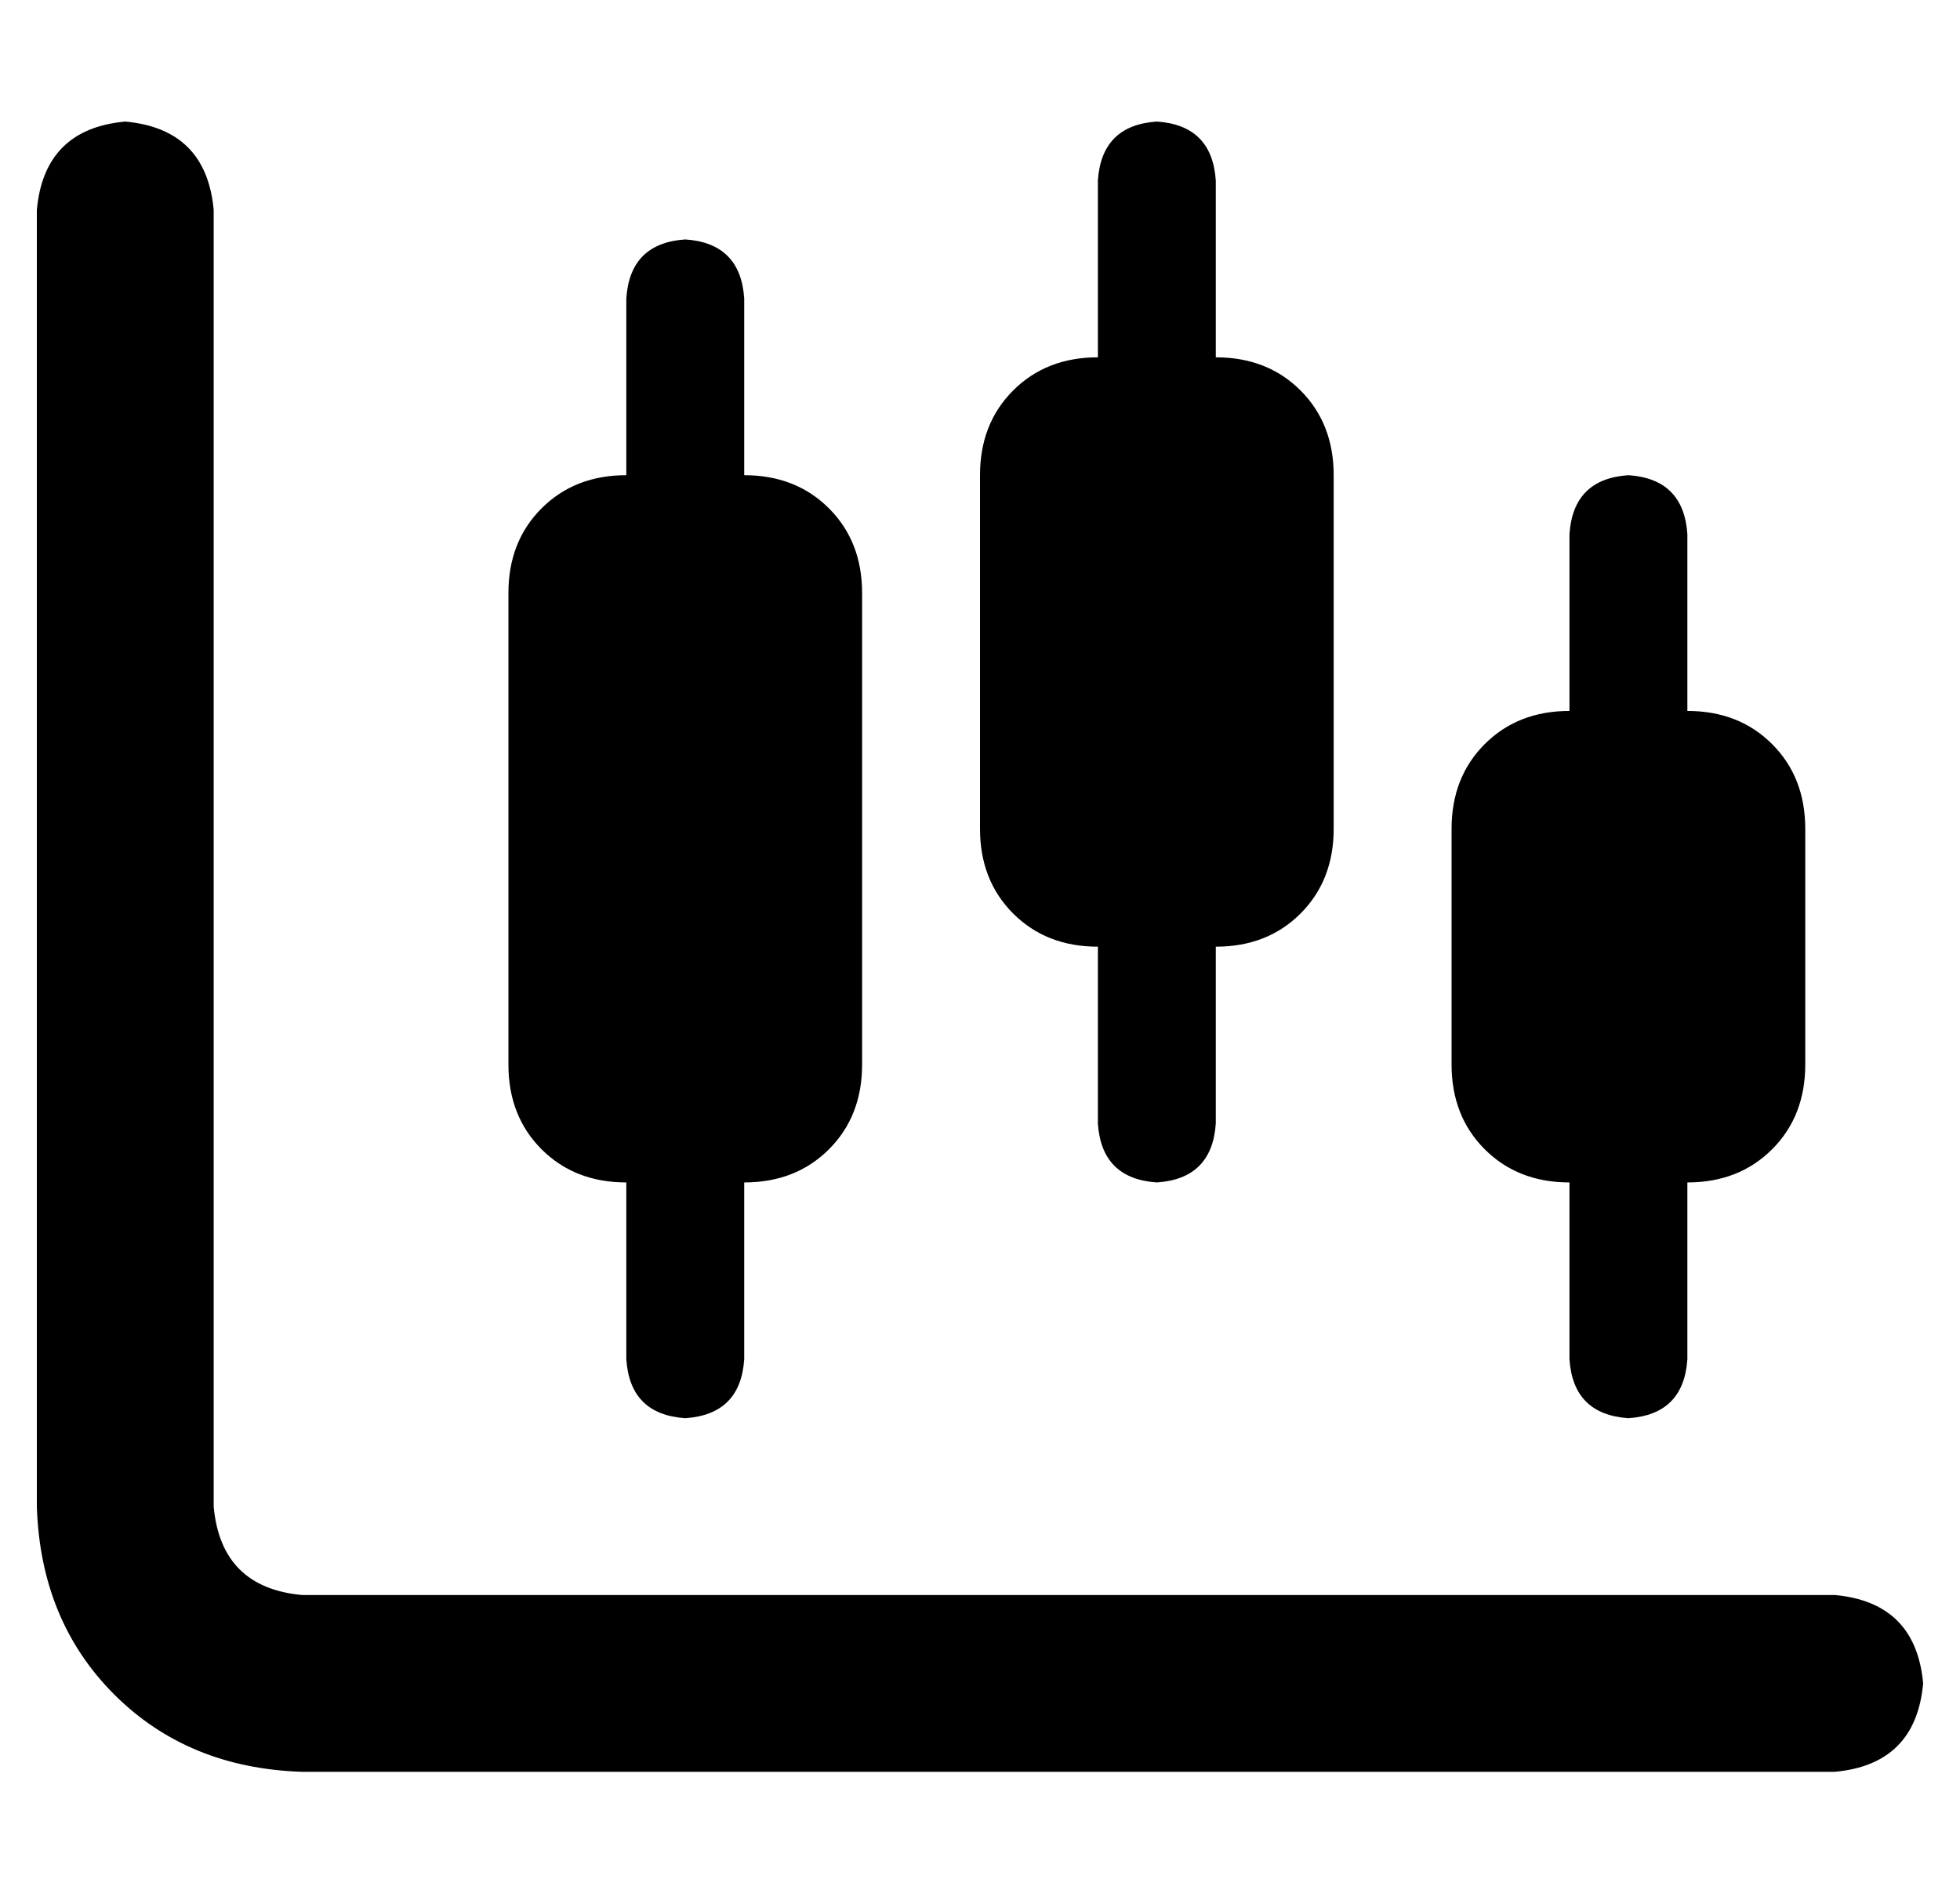 <?xml version="1.0" standalone="no"?>
<!DOCTYPE svg PUBLIC "-//W3C//DTD SVG 1.1//EN" "http://www.w3.org/Graphics/SVG/1.1/DTD/svg11.dtd" >
<svg xmlns="http://www.w3.org/2000/svg" xmlns:xlink="http://www.w3.org/1999/xlink" version="1.1" viewBox="-10 -40 532 512">
   <path fill="currentColor"
d="M48 17q-2 -22 -24 -24q-22 2 -24 24v352v0q1 31 21 51t51 21h416v0q22 -2 24 -24q-2 -22 -24 -24h-416v0q-22 -2 -24 -24v-352v0zM320 9q-1 -15 -16 -16q-15 1 -16 16v48v0q-14 0 -23 9t-9 23v96v0q0 14 9 23t23 9v48v0q1 15 16 16q15 -1 16 -16v-48v0q14 0 23 -9t9 -23
v-96v0q0 -14 -9 -23t-23 -9v-48v0zM384 185v64v-64v64q0 14 9 23t23 9v48v0q1 15 16 16q15 -1 16 -16v-48v0q14 0 23 -9t9 -23v-64v0q0 -14 -9 -23t-23 -9v-48v0q-1 -15 -16 -16q-15 1 -16 16v48v0q-14 0 -23 9t-9 23v0zM160 89q-14 0 -23 9v0v0q-9 9 -9 23v128v0q0 14 9 23
t23 9v48v0q1 15 16 16q15 -1 16 -16v-48v0q14 0 23 -9t9 -23v-128v0q0 -14 -9 -23t-23 -9v-48v0q-1 -15 -16 -16q-15 1 -16 16v48v0z" />
</svg>
